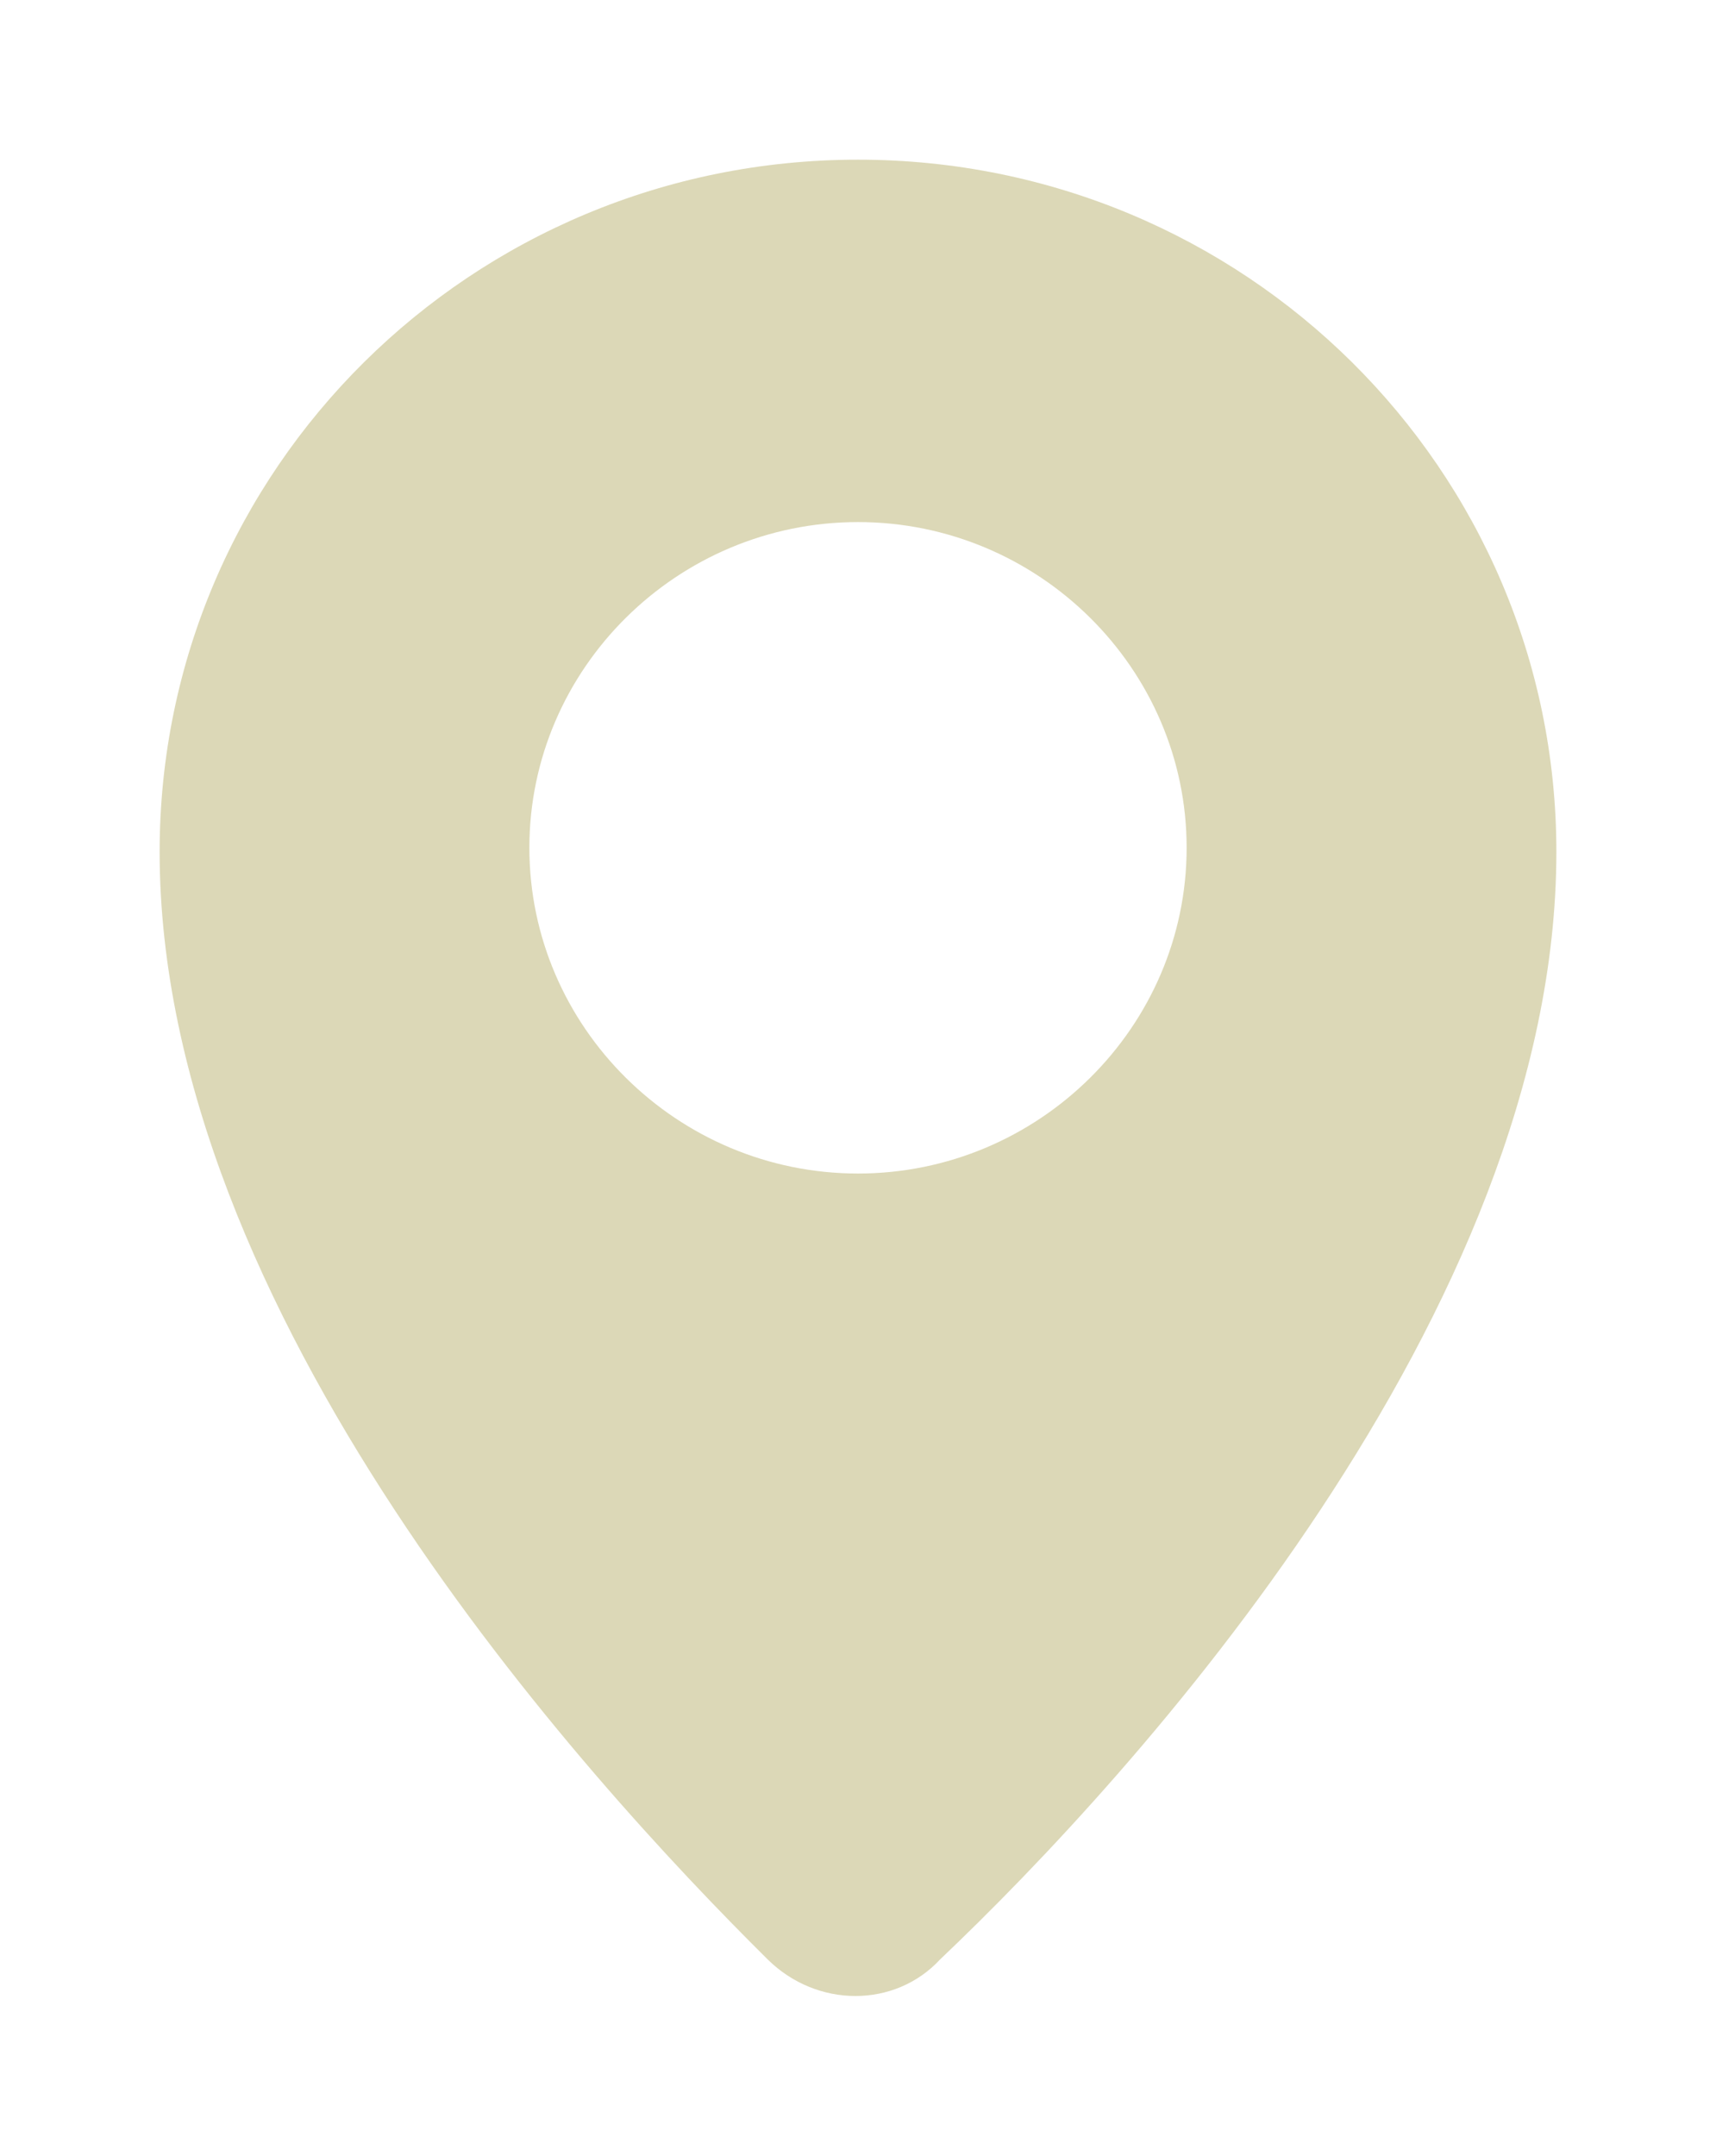 <svg width="43" height="54" viewBox="0 0 43 54" fill="none" xmlns="http://www.w3.org/2000/svg">
<g clip-path="url(#clip0_120_459)" filter="url(#filter0_d_120_459)">
<path d="M21.5 0C11.823 0 4 7.752 4 17.339C4 28.865 14.603 40.492 19.235 45.082C20.471 46.306 22.427 46.306 23.559 45.082C28.397 40.492 39 28.865 39 17.339C39 7.752 31.177 0 21.5 0ZM21.5 25.397C16.971 25.397 13.265 21.725 13.265 17.237C13.265 12.749 16.971 9.078 21.5 9.078C26.029 9.078 29.735 12.749 29.735 17.237C29.735 21.725 26.029 25.397 21.5 25.397Z" fill="#DCD8B7"/>
</g>
<defs>
<filter id="filter0_d_120_459" x="0" y="0" width="43" height="54" filterUnits="userSpaceOnUse" color-interpolation-filters="sRGB">
<feFlood flood-opacity="0" result="BackgroundImageFix"/>
<feColorMatrix in="SourceAlpha" type="matrix" values="0 0 0 0 0 0 0 0 0 0 0 0 0 0 0 0 0 0 127 0" result="hardAlpha"/>
<feOffset dy="4"/>
<feGaussianBlur stdDeviation="2"/>
<feComposite in2="hardAlpha" operator="out"/>
<feColorMatrix type="matrix" values="0 0 0 0 0 0 0 0 0 0 0 0 0 0 0 0 0 0 0.25 0"/>
<feBlend mode="normal" in2="BackgroundImageFix" result="effect1_dropShadow_120_459"/>
<feBlend mode="normal" in="SourceGraphic" in2="effect1_dropShadow_120_459" result="shape"/>
</filter>
<clipPath id="clip0_120_459">
<rect width="35" height="46" fill="white" transform="translate(4)"/>
</clipPath>
</defs>
</svg>
